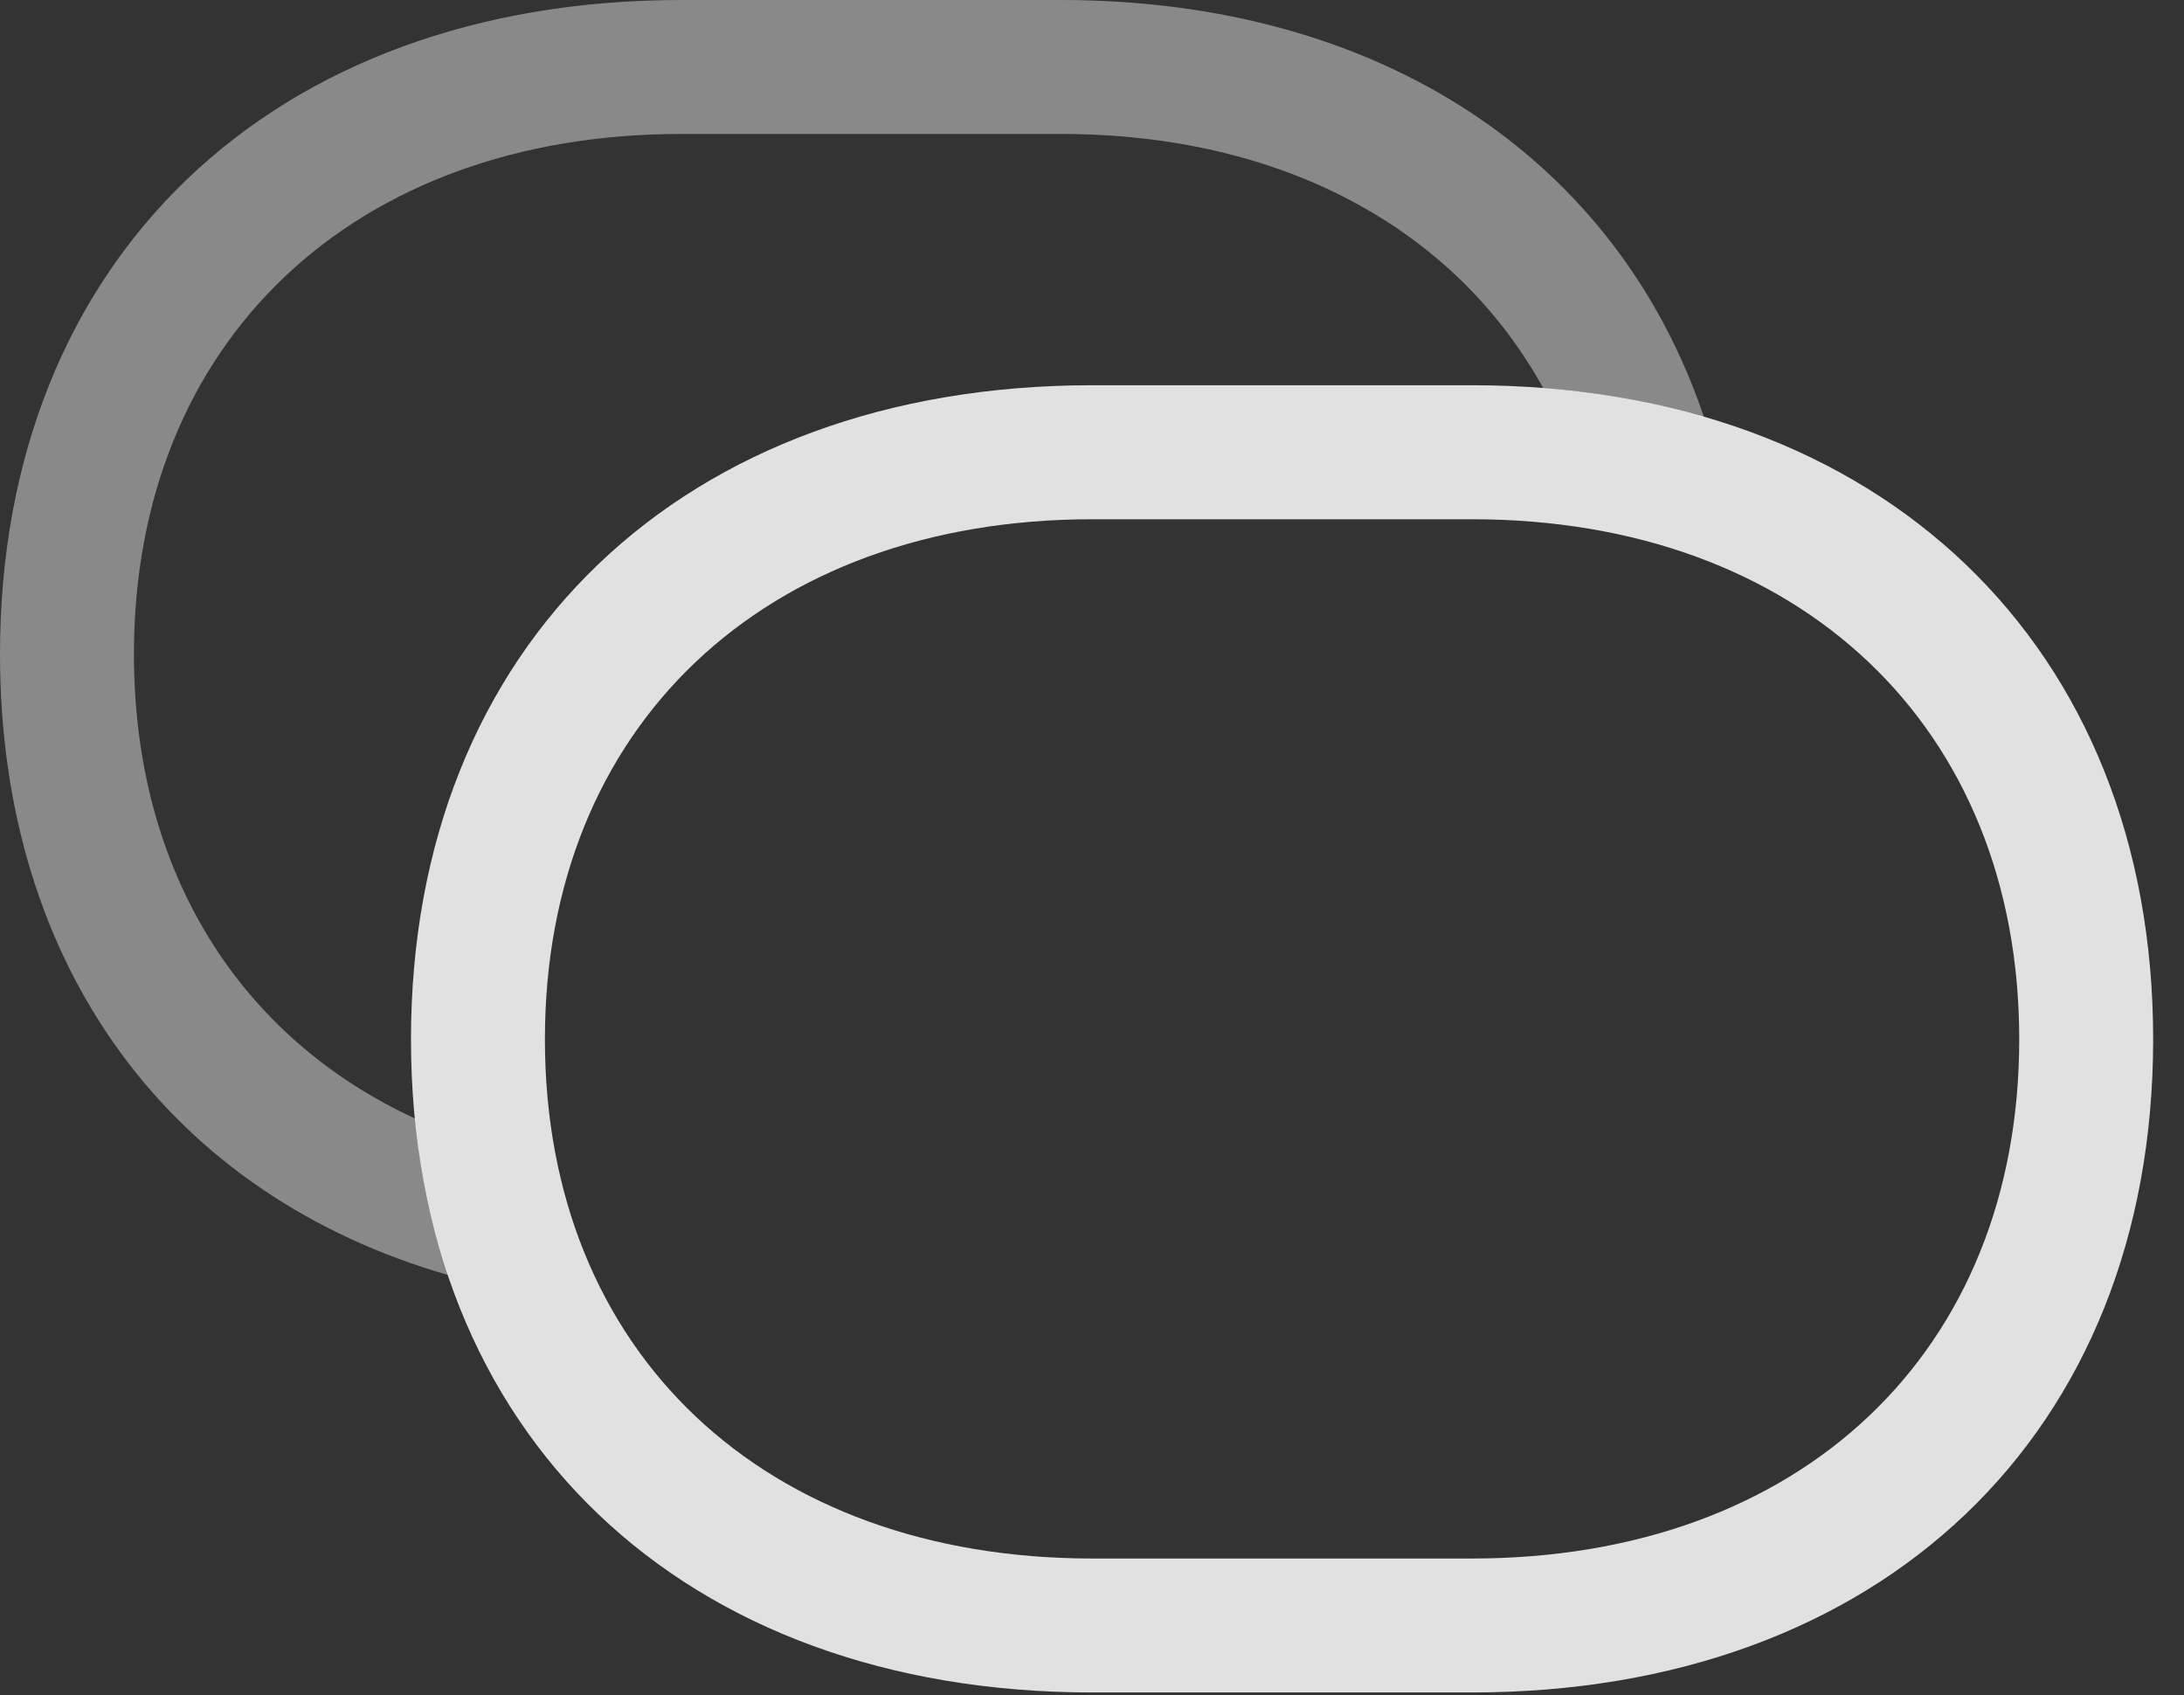 <?xml version="1.0" encoding="UTF-8"?>
<!--Generator: Apple Native CoreSVG 341-->
<!DOCTYPE svg
PUBLIC "-//W3C//DTD SVG 1.1//EN"
       "http://www.w3.org/Graphics/SVG/1.1/DTD/svg11.dtd">
<svg version="1.1" xmlns="http://www.w3.org/2000/svg" xmlns:xlink="http://www.w3.org/1999/xlink" viewBox="0 0 25.635 19.893">
 <rect x="0" y="0" width="25.635" height="19.893" fill="#333333" stroke="none"/>
 <g>
  <rect height="19.893" opacity="0" width="25.635" x="0" y="0"/>
  <path d="M20.002 4.899C19.415 4.72 18.783 4.606 18.114 4.555C17.085 2.692 15.064 1.572 12.451 1.572L7.998 1.572C4.141 1.572 1.572 4.014 1.572 7.676C1.572 10.23 2.815 12.179 4.872 13.127C4.933 13.782 5.064 14.398 5.267 14.966C2.019 14.034 0 11.364 0 7.676C0 3.047 3.193 0 7.998 0L12.451 0C16.202 0 18.979 1.865 20.002 4.899Z" fill="white" fill-opacity="0.425"/>
  <path d="M4.824 12.197C4.824 16.836 8.018 19.863 12.822 19.863L17.275 19.863C22.07 19.863 25.273 16.836 25.273 12.197C25.273 7.568 22.07 4.521 17.275 4.521L12.822 4.521C8.018 4.521 4.824 7.568 4.824 12.197ZM6.396 12.197C6.396 8.535 8.965 6.094 12.822 6.094L17.275 6.094C21.133 6.094 23.701 8.535 23.701 12.197C23.701 15.869 21.133 18.291 17.275 18.291L12.822 18.291C8.965 18.291 6.396 15.869 6.396 12.197Z" fill="white" fill-opacity="0.85"/>
 </g>
</svg>
